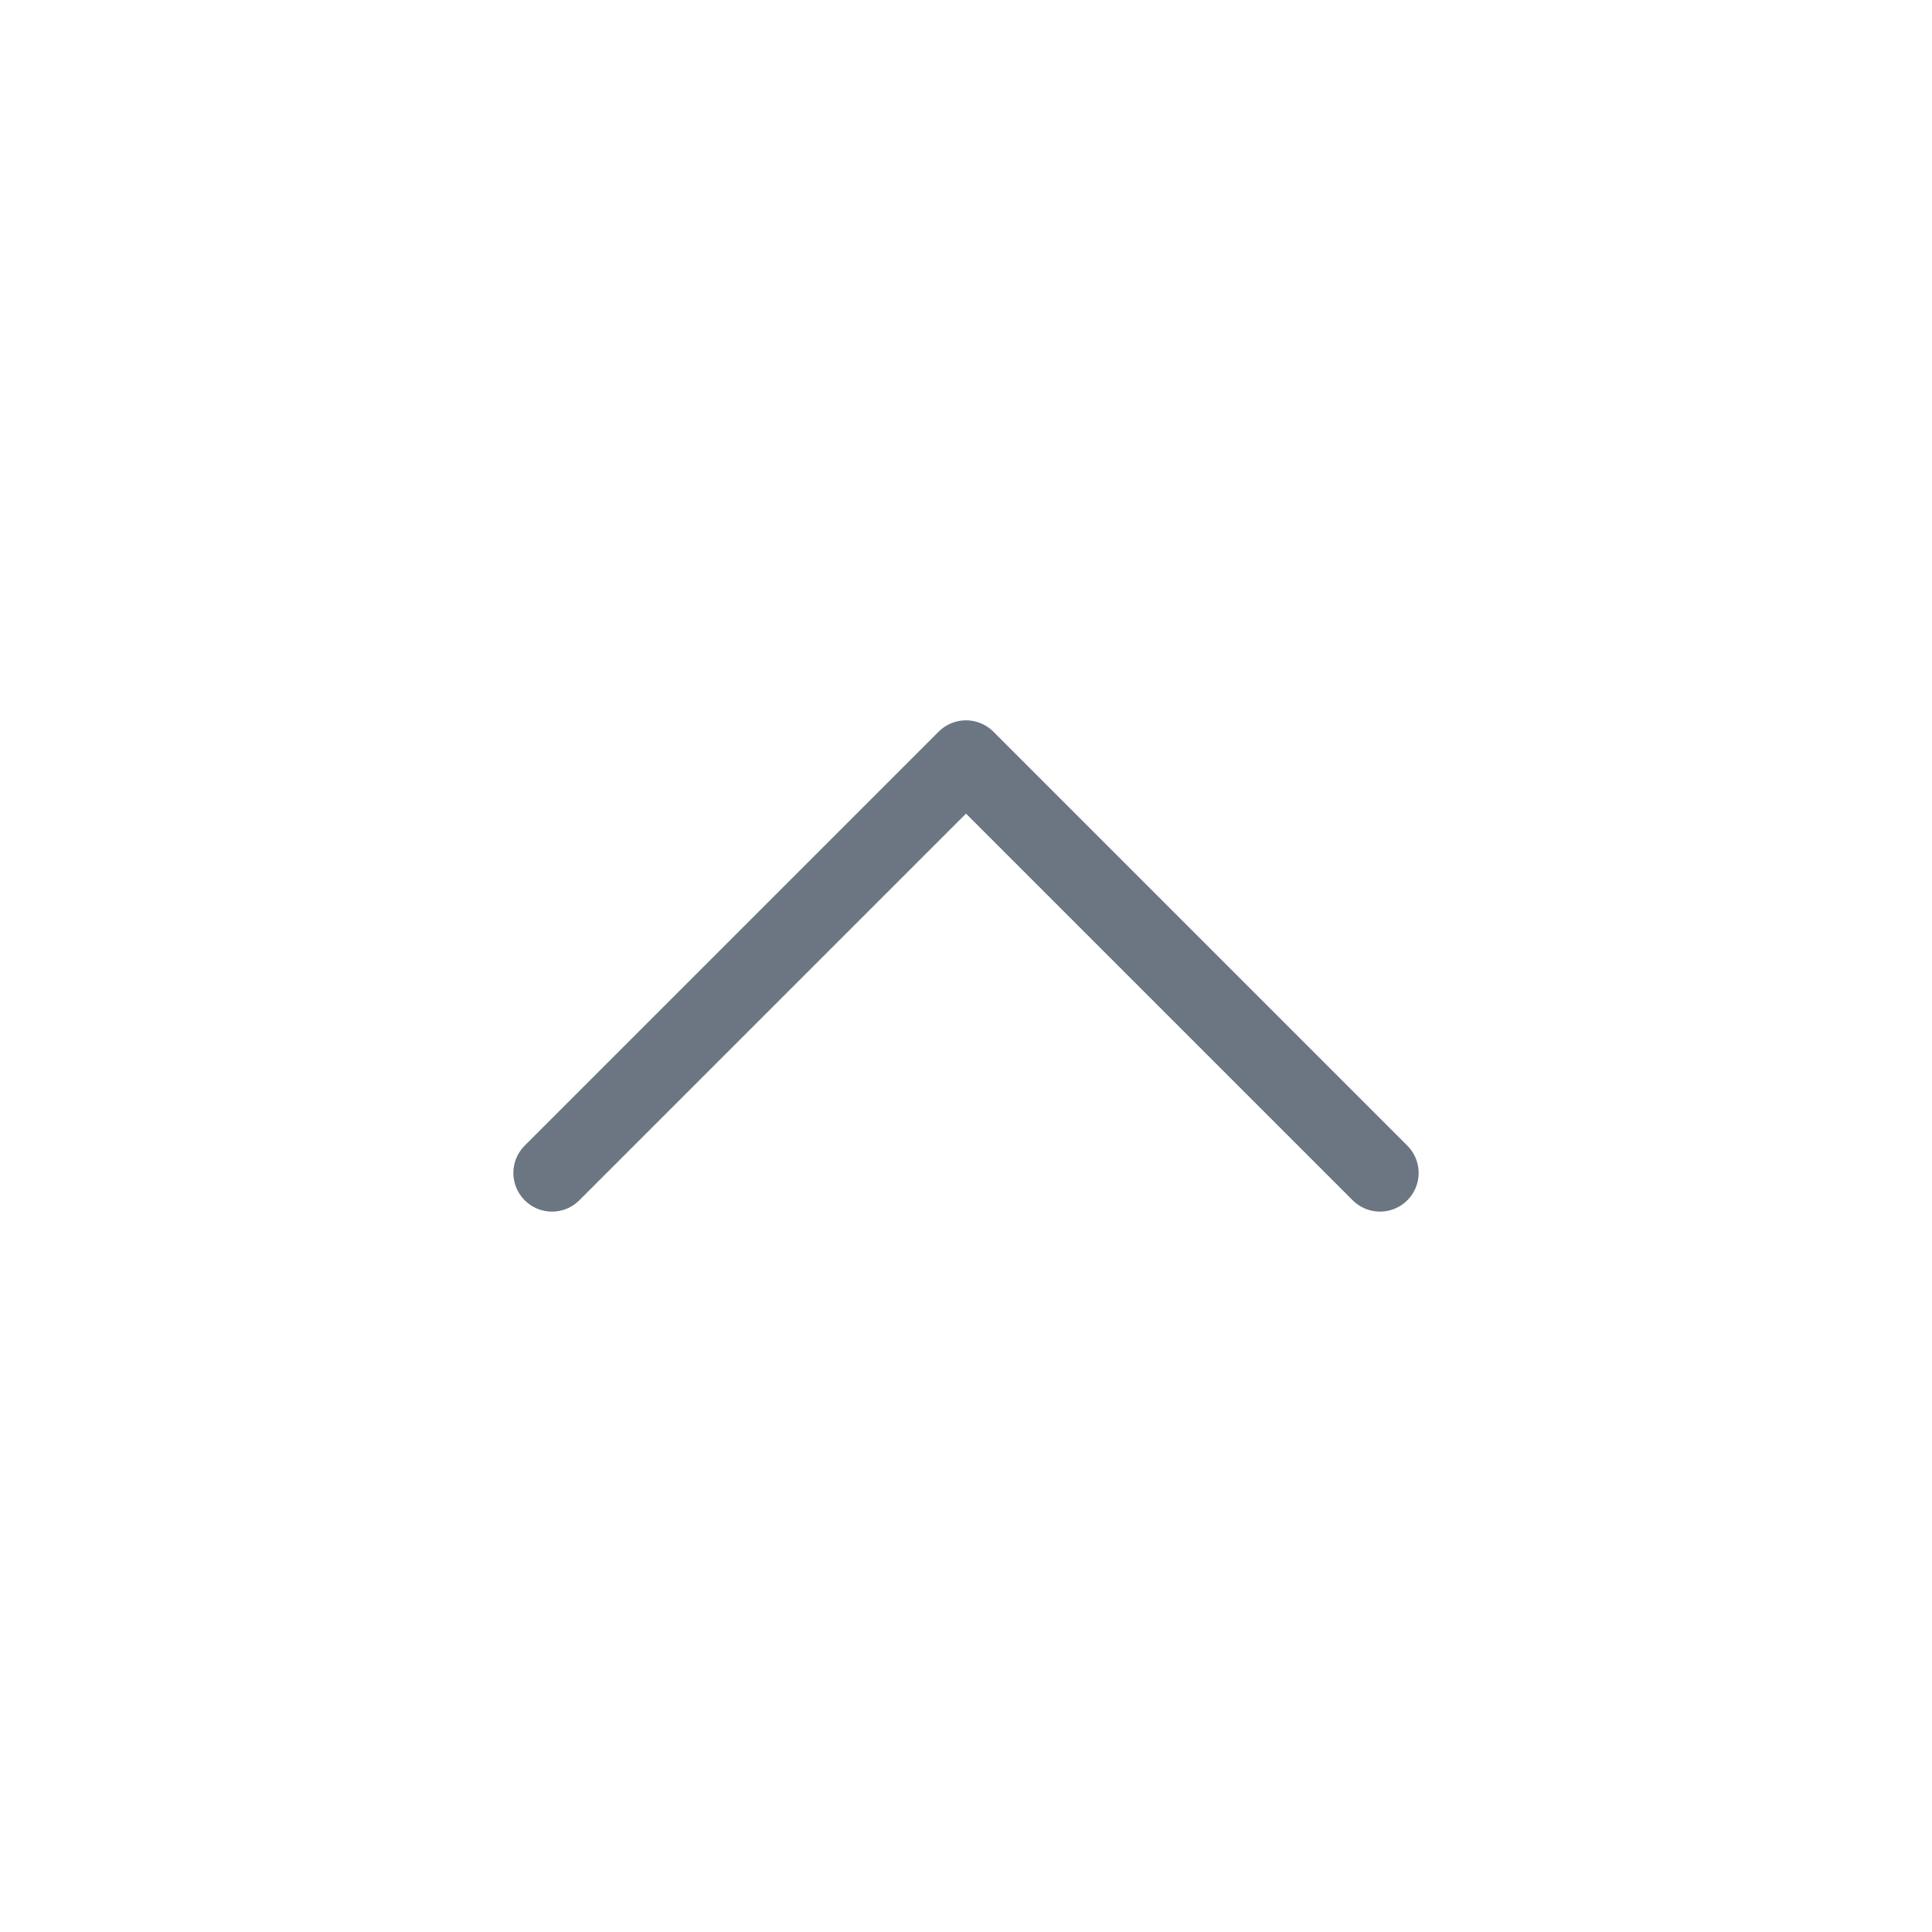 <svg width="25" height="25" viewBox="0 0 25 25" fill="none" xmlns="http://www.w3.org/2000/svg">
<path d="M17.857 15.178L12.5 9.821L7.143 15.178" stroke="#6B7682" stroke-linecap="round" stroke-linejoin="round"/>
</svg>
